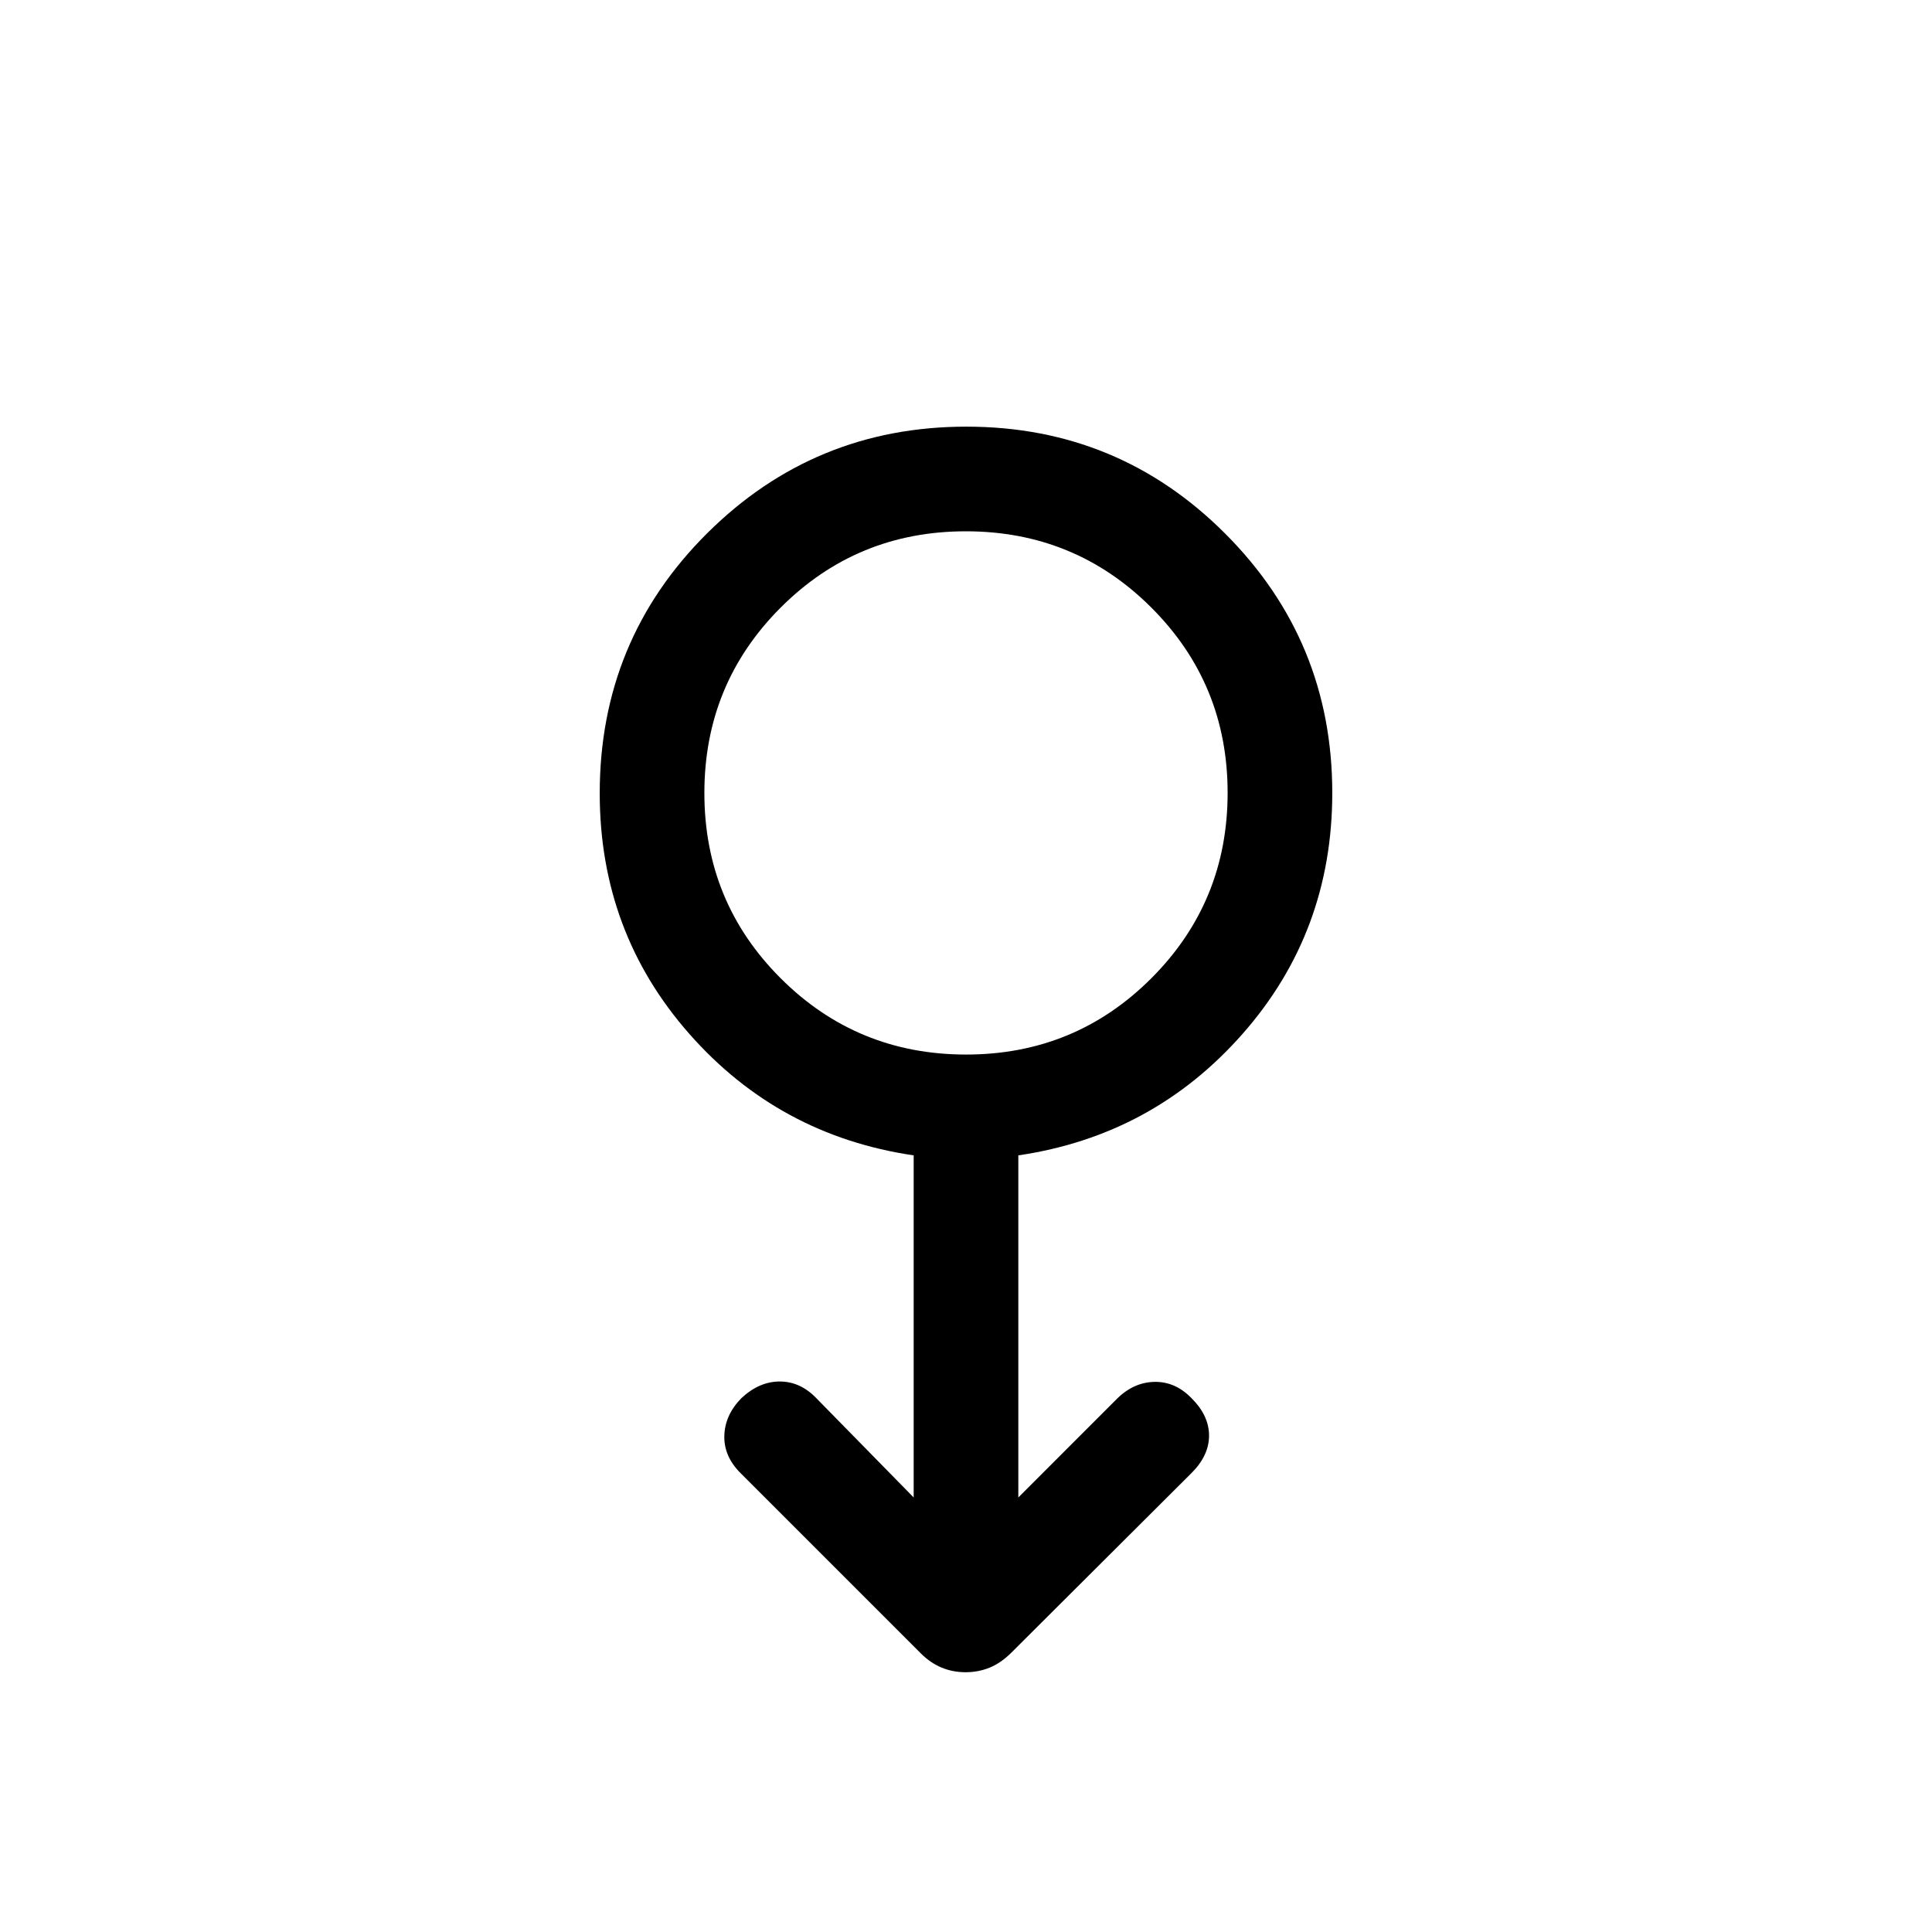 <svg xmlns="http://www.w3.org/2000/svg" height="20" viewBox="0 -960 960 960" width="20"><path d="M479.81-129.08q-6.4 0-11.95-2.31-5.55-2.3-10.3-7.05l-89.64-89.64q-8.3-8.31-8-18.57.31-10.27 8.44-18.58 8.87-8.31 19.09-8.31t18.18 8.29L454-215.92V-385.9q-67-9.87-111.5-60.4Q298-496.84 298-565.82q0-76.03 53.28-129.1Q404.57-748 480.17-748t128.71 53.24Q662-641.53 662-566q0 69.06-44.5 119.64Q573-395.77 506-385.9v169.98l48.92-48.93q8.31-8.3 18.75-8.5 10.43-.19 18.49 8.2 8.61 8.61 8.61 18.5 0 9.88-8.69 18.57l-89.51 89.24q-5.16 5.15-10.76 7.45-5.6 2.31-12 2.31Zm.24-306.92q54.18 0 92.07-37.93Q610-511.86 610-566.04q0-54.19-37.93-92.08Q534.14-696 479.95-696q-54.18 0-92.07 37.93Q350-620.14 350-565.95q0 54.18 37.93 92.07Q425.86-436 480.05-436ZM480-566Z"/></svg>